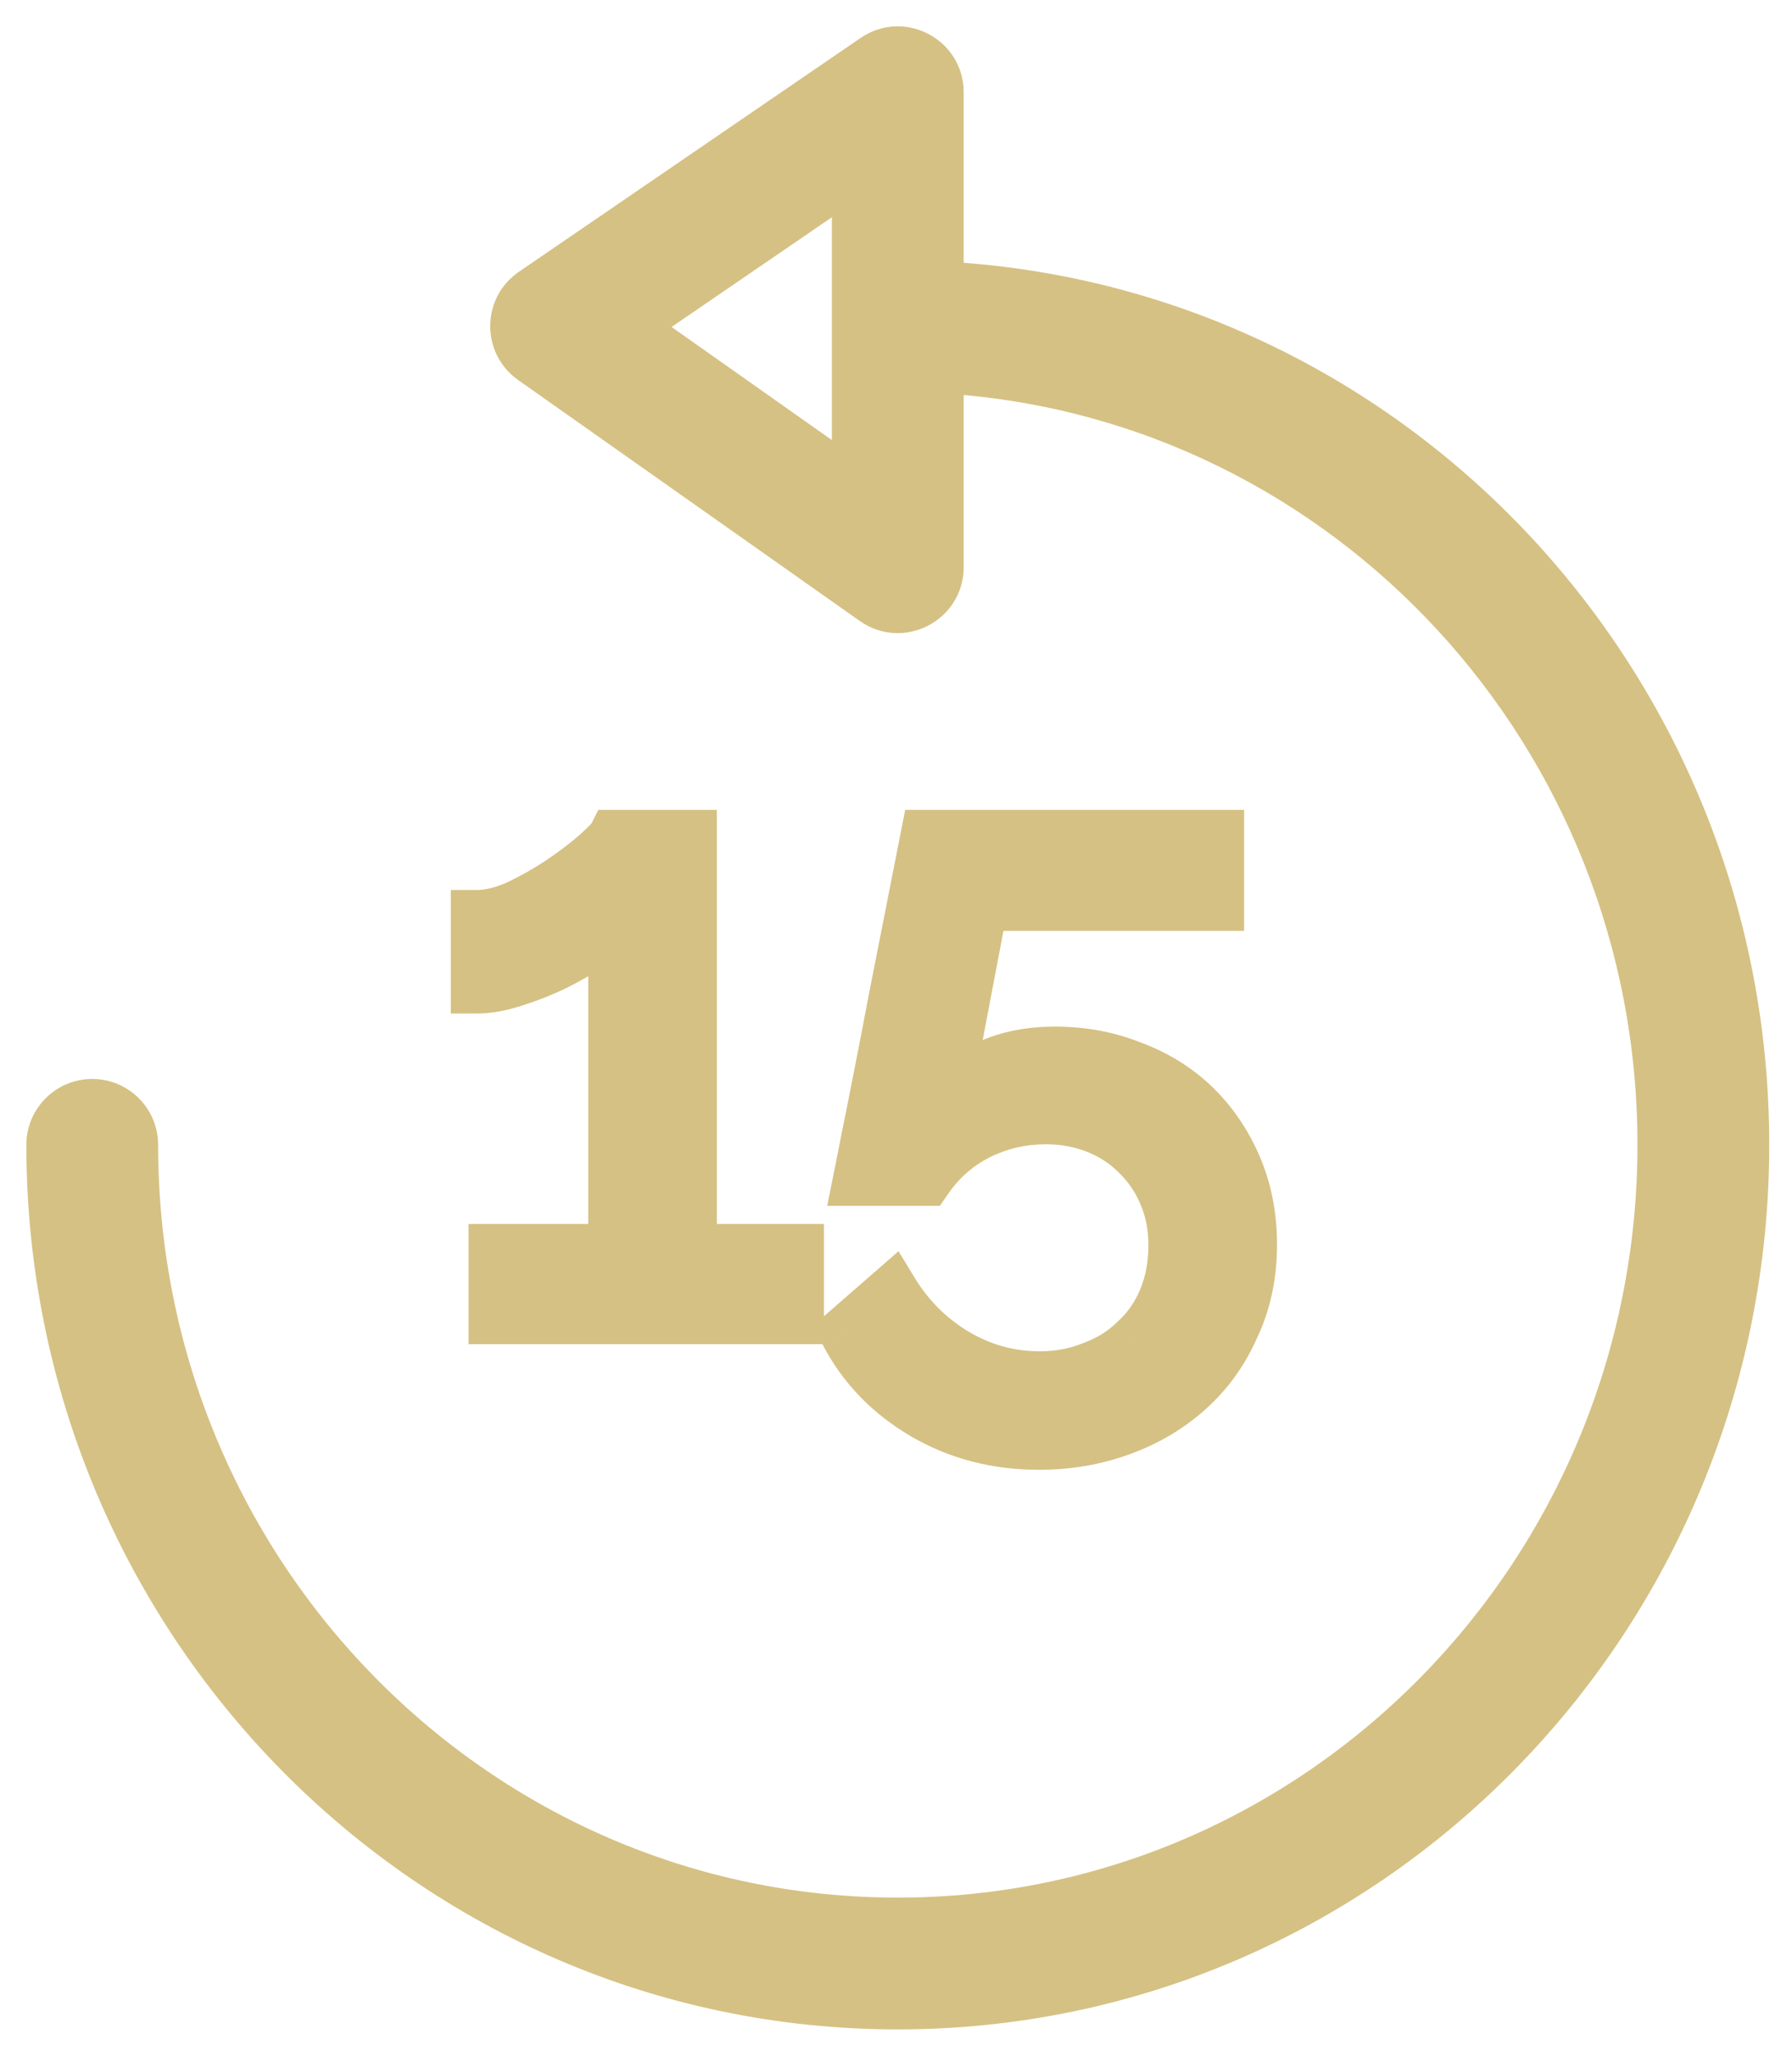 <svg width="34" height="39" viewBox="0 0 34 39" fill="none" xmlns="http://www.w3.org/2000/svg">
<path d="M18.034 5.219V1.751C18.034 0.947 17.133 0.472 16.47 0.926L9.986 5.363C9.411 5.756 9.405 6.603 9.975 7.005L16.458 11.577C17.12 12.044 18.034 11.57 18.034 10.759V7.223C25.451 7.745 31.318 14.03 31.318 21.719C31.318 29.751 24.916 36.25 17.034 36.25C9.152 36.25 2.75 29.751 2.75 21.719C2.75 21.167 2.302 20.719 1.75 20.719C1.198 20.719 0.75 21.167 0.75 21.719C0.75 30.843 8.034 38.25 17.034 38.25C26.034 38.25 33.318 30.843 33.318 21.719C33.318 12.936 26.568 5.743 18.034 5.219ZM16.034 6.188V8.831L12.304 6.2L16.034 3.647V5.438V5.688V5.911V6.188Z" fill="#D5C183" stroke="#D5C183" stroke-width="0.5"/>
<path d="M15.133 23.72V25H9.389V23.72H11.661V17.48C11.565 17.608 11.416 17.747 11.213 17.896C11.01 18.035 10.781 18.168 10.525 18.296C10.28 18.413 10.024 18.515 9.757 18.6C9.49 18.685 9.256 18.728 9.053 18.728V17.384C9.288 17.384 9.549 17.32 9.837 17.192C10.125 17.053 10.397 16.899 10.653 16.728C10.92 16.547 11.144 16.376 11.325 16.216C11.517 16.045 11.629 15.928 11.661 15.864H13.101V23.72H15.133ZM20.017 19.976C20.54 19.976 21.025 20.067 21.473 20.248C21.932 20.419 22.327 20.664 22.657 20.984C22.988 21.304 23.249 21.688 23.441 22.136C23.633 22.584 23.729 23.075 23.729 23.608C23.729 24.173 23.623 24.685 23.409 25.144C23.207 25.613 22.924 26.013 22.561 26.344C22.199 26.675 21.772 26.931 21.281 27.112C20.791 27.293 20.268 27.384 19.713 27.384C18.903 27.384 18.172 27.192 17.521 26.808C16.871 26.424 16.38 25.912 16.049 25.272L16.929 24.504C17.228 24.995 17.623 25.389 18.113 25.688C18.615 25.987 19.153 26.136 19.729 26.136C20.092 26.136 20.428 26.072 20.737 25.944C21.057 25.827 21.329 25.656 21.553 25.432C21.788 25.219 21.969 24.957 22.097 24.648C22.225 24.339 22.289 23.997 22.289 23.624C22.289 23.272 22.225 22.947 22.097 22.648C21.969 22.349 21.793 22.093 21.569 21.88C21.356 21.667 21.1 21.501 20.801 21.384C20.503 21.267 20.183 21.208 19.841 21.208C19.383 21.208 18.951 21.309 18.545 21.512C18.151 21.715 17.825 22.003 17.569 22.376H16.305C16.316 22.323 16.343 22.189 16.385 21.976C16.428 21.752 16.481 21.485 16.545 21.176C16.609 20.856 16.679 20.504 16.753 20.12C16.828 19.736 16.903 19.347 16.977 18.952C17.159 18.035 17.361 17.005 17.585 15.864H23.105V17.16H18.625L17.937 20.776C18.172 20.531 18.465 20.339 18.817 20.2C19.169 20.051 19.569 19.976 20.017 19.976Z" fill="#D5C183"/>
<path d="M15.133 23.72H15.633V23.22H15.133V23.72ZM15.133 25V25.5H15.633V25H15.133ZM9.389 25H8.889V25.5H9.389V25ZM9.389 23.72V23.22H8.889V23.72H9.389ZM11.661 23.72V24.22H12.161V23.72H11.661ZM11.661 17.48H12.161V15.98L11.261 17.18L11.661 17.48ZM11.213 17.896L11.495 18.309L11.503 18.304L11.51 18.299L11.213 17.896ZM10.525 18.296L10.741 18.747L10.749 18.743L10.525 18.296ZM9.757 18.6L9.909 19.076H9.909L9.757 18.6ZM9.053 18.728H8.553V19.228H9.053V18.728ZM9.053 17.384V16.884H8.553V17.384H9.053ZM9.837 17.192L10.04 17.649L10.047 17.646L10.054 17.642L9.837 17.192ZM10.653 16.728L10.93 17.144L10.934 17.142L10.653 16.728ZM11.325 16.216L11.656 16.591L11.657 16.59L11.325 16.216ZM11.661 15.864V15.364H11.352L11.214 15.64L11.661 15.864ZM13.101 15.864H13.601V15.364H13.101V15.864ZM13.101 23.72H12.601V24.22H13.101V23.72ZM14.633 23.72V25H15.633V23.72H14.633ZM15.133 24.5H9.389V25.5H15.133V24.5ZM9.889 25V23.72H8.889V25H9.889ZM9.389 24.22H11.661V23.22H9.389V24.22ZM12.161 23.72V17.48H11.161V23.72H12.161ZM11.261 17.18C11.206 17.253 11.1 17.358 10.916 17.494L11.51 18.299C11.732 18.135 11.924 17.963 12.061 17.78L11.261 17.18ZM10.931 17.483C10.749 17.607 10.54 17.729 10.301 17.849L10.749 18.743C11.022 18.607 11.271 18.462 11.495 18.309L10.931 17.483ZM10.309 17.845C10.085 17.952 9.85 18.045 9.605 18.124L9.909 19.076C10.197 18.984 10.474 18.875 10.741 18.747L10.309 17.845ZM9.605 18.124C9.37 18.199 9.188 18.228 9.053 18.228V19.228C9.323 19.228 9.611 19.172 9.909 19.076L9.605 18.124ZM9.553 18.728V17.384H8.553V18.728H9.553ZM9.053 17.884C9.377 17.884 9.709 17.796 10.04 17.649L9.634 16.735C9.389 16.844 9.198 16.884 9.053 16.884V17.884ZM10.054 17.642C10.362 17.494 10.654 17.328 10.93 17.144L10.376 16.312C10.14 16.469 9.888 16.613 9.62 16.741L10.054 17.642ZM10.934 17.142C11.213 16.952 11.455 16.768 11.656 16.591L10.994 15.841C10.833 15.983 10.627 16.141 10.372 16.314L10.934 17.142ZM11.657 16.59C11.758 16.5 11.845 16.418 11.915 16.345C11.973 16.284 12.056 16.192 12.108 16.088L11.214 15.64C11.228 15.612 11.238 15.601 11.23 15.611C11.225 15.618 11.213 15.632 11.191 15.655C11.149 15.7 11.084 15.761 10.993 15.842L11.657 16.59ZM11.661 16.364H13.101V15.364H11.661V16.364ZM12.601 15.864V23.72H13.601V15.864H12.601ZM13.101 24.22H15.133V23.22H13.101V24.22ZM21.473 20.248L21.286 20.712L21.292 20.714L21.299 20.717L21.473 20.248ZM22.657 20.984L22.309 21.343L22.657 20.984ZM23.441 22.136L22.982 22.333V22.333L23.441 22.136ZM23.409 25.144L22.956 24.933L22.95 24.946L23.409 25.144ZM22.561 26.344L22.898 26.713L22.561 26.344ZM21.281 27.112L21.108 26.643L21.281 27.112ZM16.049 25.272L15.72 24.895L15.425 25.153L15.605 25.502L16.049 25.272ZM16.929 24.504L17.356 24.244L17.048 23.737L16.601 24.127L16.929 24.504ZM18.113 25.688L17.853 26.115L17.857 26.117L18.113 25.688ZM20.737 25.944L20.565 25.475L20.555 25.478L20.546 25.482L20.737 25.944ZM21.553 25.432L21.217 25.062L21.208 25.07L21.2 25.078L21.553 25.432ZM22.097 24.648L21.635 24.457L22.097 24.648ZM22.097 22.648L21.638 22.845L22.097 22.648ZM21.569 21.88L21.216 22.234L21.224 22.242L21.569 21.88ZM18.545 21.512L18.322 21.065L18.317 21.067L18.545 21.512ZM17.569 22.376V22.876H17.833L17.982 22.659L17.569 22.376ZM16.305 22.376L15.815 22.278L15.695 22.876H16.305V22.376ZM16.385 21.976L16.876 22.074L16.876 22.07L16.385 21.976ZM16.545 21.176L17.035 21.277L17.035 21.274L16.545 21.176ZM16.753 20.12L17.244 20.215L16.753 20.12ZM16.977 18.952L16.487 18.855L16.486 18.859L16.977 18.952ZM17.585 15.864V15.364H17.174L17.095 15.768L17.585 15.864ZM23.105 15.864H23.605V15.364H23.105V15.864ZM23.105 17.16V17.66H23.605V17.16H23.105ZM18.625 17.16V16.66H18.211L18.134 17.067L18.625 17.16ZM17.937 20.776L17.446 20.683L17.13 22.343L18.299 21.122L17.937 20.776ZM18.817 20.2L19.001 20.665L19.012 20.66L18.817 20.2ZM20.017 20.476C20.481 20.476 20.902 20.556 21.286 20.712L21.661 19.785C21.149 19.577 20.599 19.476 20.017 19.476V20.476ZM21.299 20.717C21.697 20.865 22.032 21.074 22.309 21.343L23.005 20.625C22.622 20.254 22.167 19.973 21.648 19.779L21.299 20.717ZM22.309 21.343C22.59 21.614 22.814 21.942 22.982 22.333L23.901 21.939C23.684 21.434 23.386 20.994 23.005 20.625L22.309 21.343ZM22.982 22.333C23.145 22.713 23.229 23.136 23.229 23.608H24.229C24.229 23.013 24.122 22.455 23.901 21.939L22.982 22.333ZM23.229 23.608C23.229 24.109 23.135 24.548 22.956 24.933L23.863 25.355C24.11 24.823 24.229 24.238 24.229 23.608H23.229ZM22.95 24.946C22.774 25.353 22.532 25.694 22.224 25.974L22.898 26.713C23.315 26.333 23.639 25.874 23.868 25.342L22.95 24.946ZM22.224 25.974C21.912 26.259 21.542 26.483 21.108 26.643L21.455 27.581C22.002 27.379 22.485 27.09 22.898 26.713L22.224 25.974ZM21.108 26.643C20.676 26.803 20.212 26.884 19.713 26.884V27.884C20.323 27.884 20.905 27.784 21.455 27.581L21.108 26.643ZM19.713 26.884C18.985 26.884 18.343 26.713 17.775 26.377L17.267 27.239C18 27.671 18.82 27.884 19.713 27.884V26.884ZM17.775 26.377C17.202 26.039 16.779 25.595 16.494 25.043L15.605 25.502C15.981 26.229 16.54 26.809 17.267 27.239L17.775 26.377ZM16.378 25.649L17.258 24.881L16.601 24.127L15.72 24.895L16.378 25.649ZM16.502 24.764C16.842 25.323 17.294 25.775 17.853 26.115L18.373 25.261C17.951 25.004 17.613 24.666 17.356 24.244L16.502 24.764ZM17.857 26.117C18.435 26.462 19.062 26.636 19.729 26.636V25.636C19.245 25.636 18.794 25.512 18.369 25.258L17.857 26.117ZM19.729 26.636C20.152 26.636 20.554 26.561 20.928 26.406L20.546 25.482C20.302 25.583 20.032 25.636 19.729 25.636V26.636ZM20.909 26.413C21.292 26.273 21.628 26.065 21.907 25.786L21.2 25.078C21.031 25.247 20.822 25.38 20.565 25.475L20.909 26.413ZM21.89 25.802C22.182 25.536 22.405 25.213 22.559 24.839L21.635 24.457C21.534 24.702 21.394 24.901 21.217 25.062L21.89 25.802ZM22.559 24.839C22.715 24.463 22.789 24.055 22.789 23.624H21.789C21.789 23.939 21.735 24.215 21.635 24.457L22.559 24.839ZM22.789 23.624C22.789 23.21 22.714 22.817 22.557 22.451L21.638 22.845C21.737 23.076 21.789 23.334 21.789 23.624H22.789ZM22.557 22.451C22.404 22.093 22.19 21.78 21.914 21.518L21.224 22.242C21.397 22.406 21.535 22.605 21.638 22.845L22.557 22.451ZM21.923 21.526C21.658 21.262 21.343 21.059 20.984 20.919L20.618 21.849C20.857 21.943 21.054 22.072 21.216 22.234L21.923 21.526ZM20.984 20.919C20.623 20.777 20.241 20.708 19.841 20.708V21.708C20.124 21.708 20.382 21.756 20.618 21.849L20.984 20.919ZM19.841 20.708C19.306 20.708 18.797 20.827 18.322 21.065L18.769 21.959C19.104 21.792 19.459 21.708 19.841 21.708V20.708ZM18.317 21.067C17.847 21.309 17.459 21.653 17.157 22.093L17.982 22.659C18.192 22.352 18.454 22.121 18.774 21.957L18.317 21.067ZM17.569 21.876H16.305V22.876H17.569V21.876ZM16.796 22.474C16.806 22.421 16.833 22.287 16.875 22.074L15.895 21.878C15.852 22.091 15.826 22.225 15.815 22.278L16.796 22.474ZM16.876 22.07C16.919 21.849 16.971 21.585 17.035 21.277L16.056 21.075C15.991 21.386 15.937 21.655 15.894 21.882L16.876 22.07ZM17.035 21.274C17.1 20.953 17.169 20.6 17.244 20.215L16.262 20.025C16.188 20.408 16.119 20.759 16.055 21.078L17.035 21.274ZM17.244 20.215C17.319 19.831 17.394 19.44 17.468 19.045L16.486 18.859C16.412 19.253 16.337 19.641 16.262 20.025L17.244 20.215ZM17.468 19.049C17.649 18.131 17.852 17.102 18.076 15.96L17.095 15.768C16.871 16.909 16.668 17.938 16.487 18.855L17.468 19.049ZM17.585 16.364H23.105V15.364H17.585V16.364ZM22.605 15.864V17.16H23.605V15.864H22.605ZM23.105 16.66H18.625V17.66H23.105V16.66ZM18.134 17.067L17.446 20.683L18.428 20.869L19.116 17.253L18.134 17.067ZM18.299 21.122C18.478 20.934 18.708 20.78 19 20.665L18.634 19.735C18.222 19.897 17.866 20.127 17.576 20.43L18.299 21.122ZM19.012 20.66C19.293 20.541 19.625 20.476 20.017 20.476V19.476C19.514 19.476 19.045 19.56 18.622 19.74L19.012 20.66Z" fill="#D5C183"/>
</svg>
